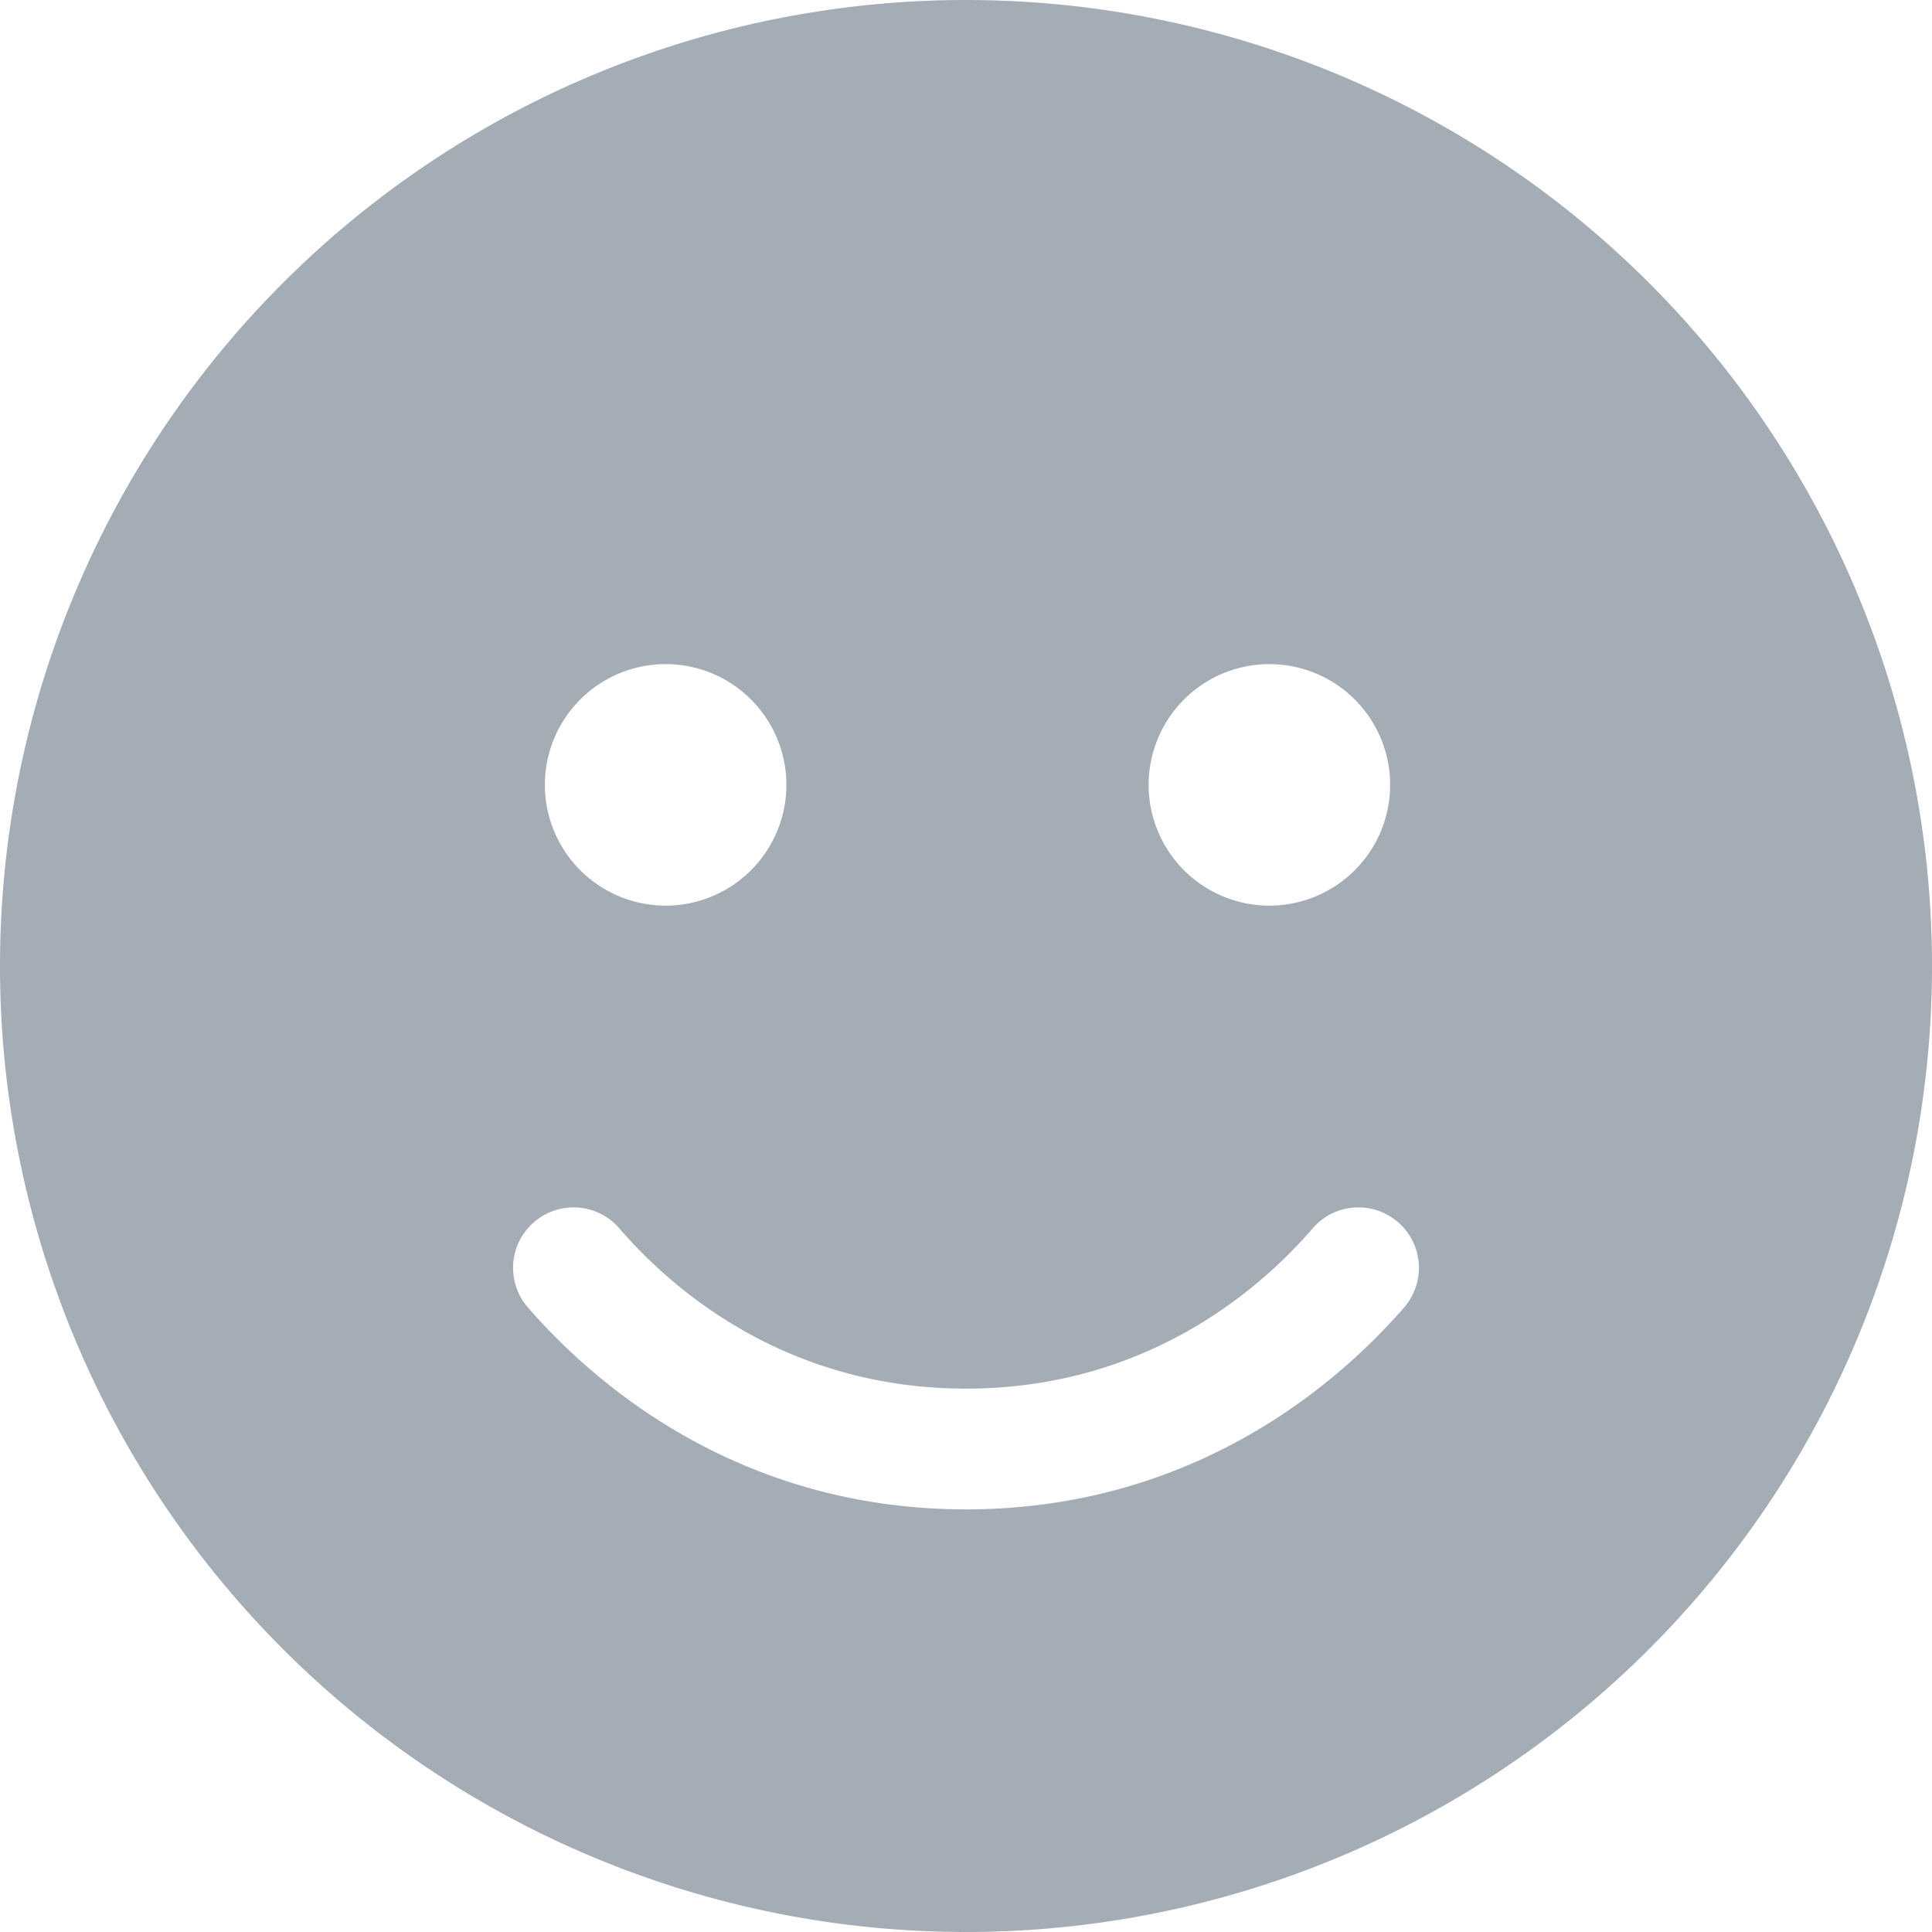 <svg xmlns="http://www.w3.org/2000/svg" height="20" width="20" viewBox="0 0 512 512">
<defs>
<linearGradient id="myGradient">
<stop offset="0%" stop-color="#7241e9" />
<stop offset="65%" stop-color="#b435f5" />
</linearGradient>
</defs>
<path fill='#a4acb5' d="M256 512A256 256 0 1 0 256 0a256 256 0 1 0 0 512zM164.1 325.5C182 346.2 212.6 368 256 368s74-21.8 91.9-42.5c5.8-6.7 15.9-7.4 22.6-1.6s7.4 15.9 1.6 22.6C349.8 372.1 311.1 400 256 400s-93.8-27.9-116.1-53.5c-5.8-6.7-5.1-16.8 1.6-22.6s16.8-5.1 22.6 1.6zM144.4 208a32 32 0 1 1 64 0 32 32 0 1 1 -64 0zm192-32a32 32 0 1 1 0 64 32 32 0 1 1 0-64z"/>
</svg>